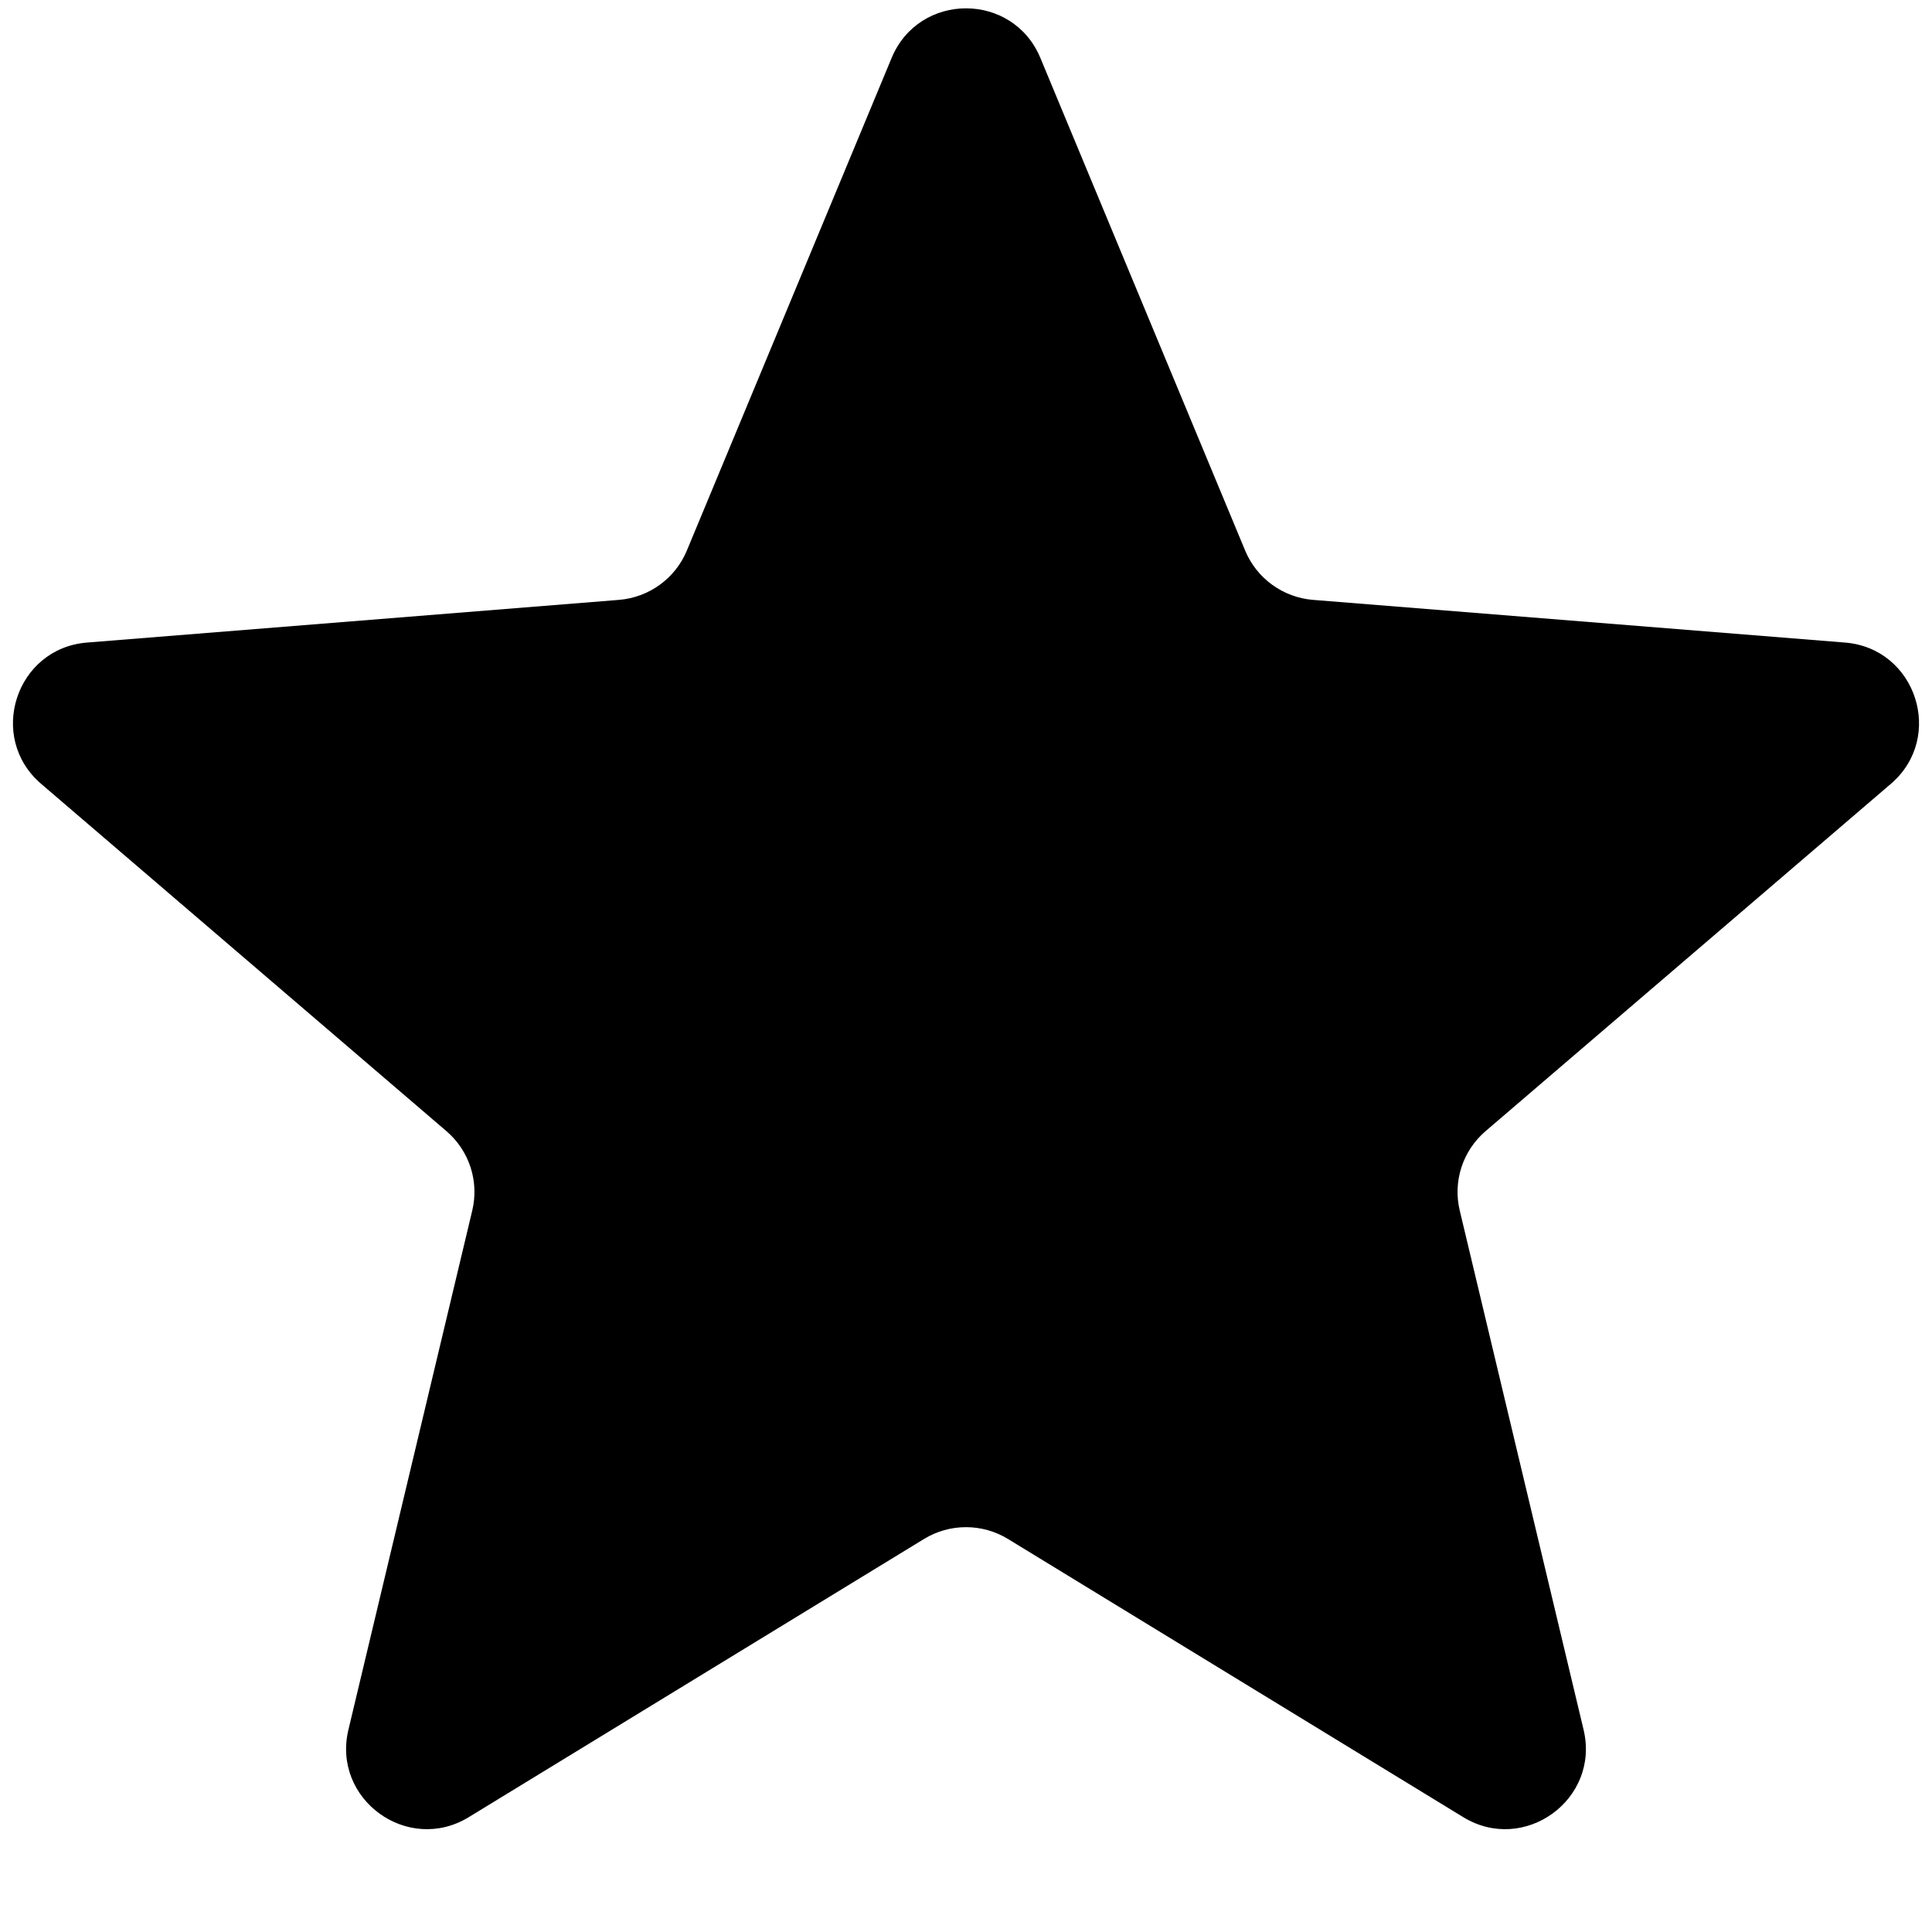 <svg width="12" height="12" viewBox="0 0 12 12" xmlns="http://www.w3.org/2000/svg">
<g clip-path="url(#clip0_3770_10)">
<path d="M5.538 0.36C5.709 -0.051 6.291 -0.051 6.462 0.36L7.734 3.42C7.806 3.593 7.969 3.711 8.156 3.726L11.459 3.991C11.902 4.026 12.082 4.58 11.744 4.869L9.228 7.025C9.085 7.147 9.023 7.338 9.067 7.52L9.836 10.744C9.939 11.176 9.468 11.518 9.089 11.287L6.261 9.559C6.101 9.461 5.899 9.461 5.739 9.559L2.911 11.287C2.532 11.518 2.061 11.176 2.164 10.744L2.933 7.52C2.977 7.338 2.915 7.147 2.772 7.025L0.256 4.869C-0.082 4.58 0.098 4.026 0.541 3.991L3.844 3.726C4.031 3.711 4.194 3.593 4.266 3.42L5.538 0.36Z" />
</g>
<defs>
<clipPath id="clip0_3770_10">
<rect width="12" height="12" fill="white"/>
</clipPath>
</defs>
</svg>

